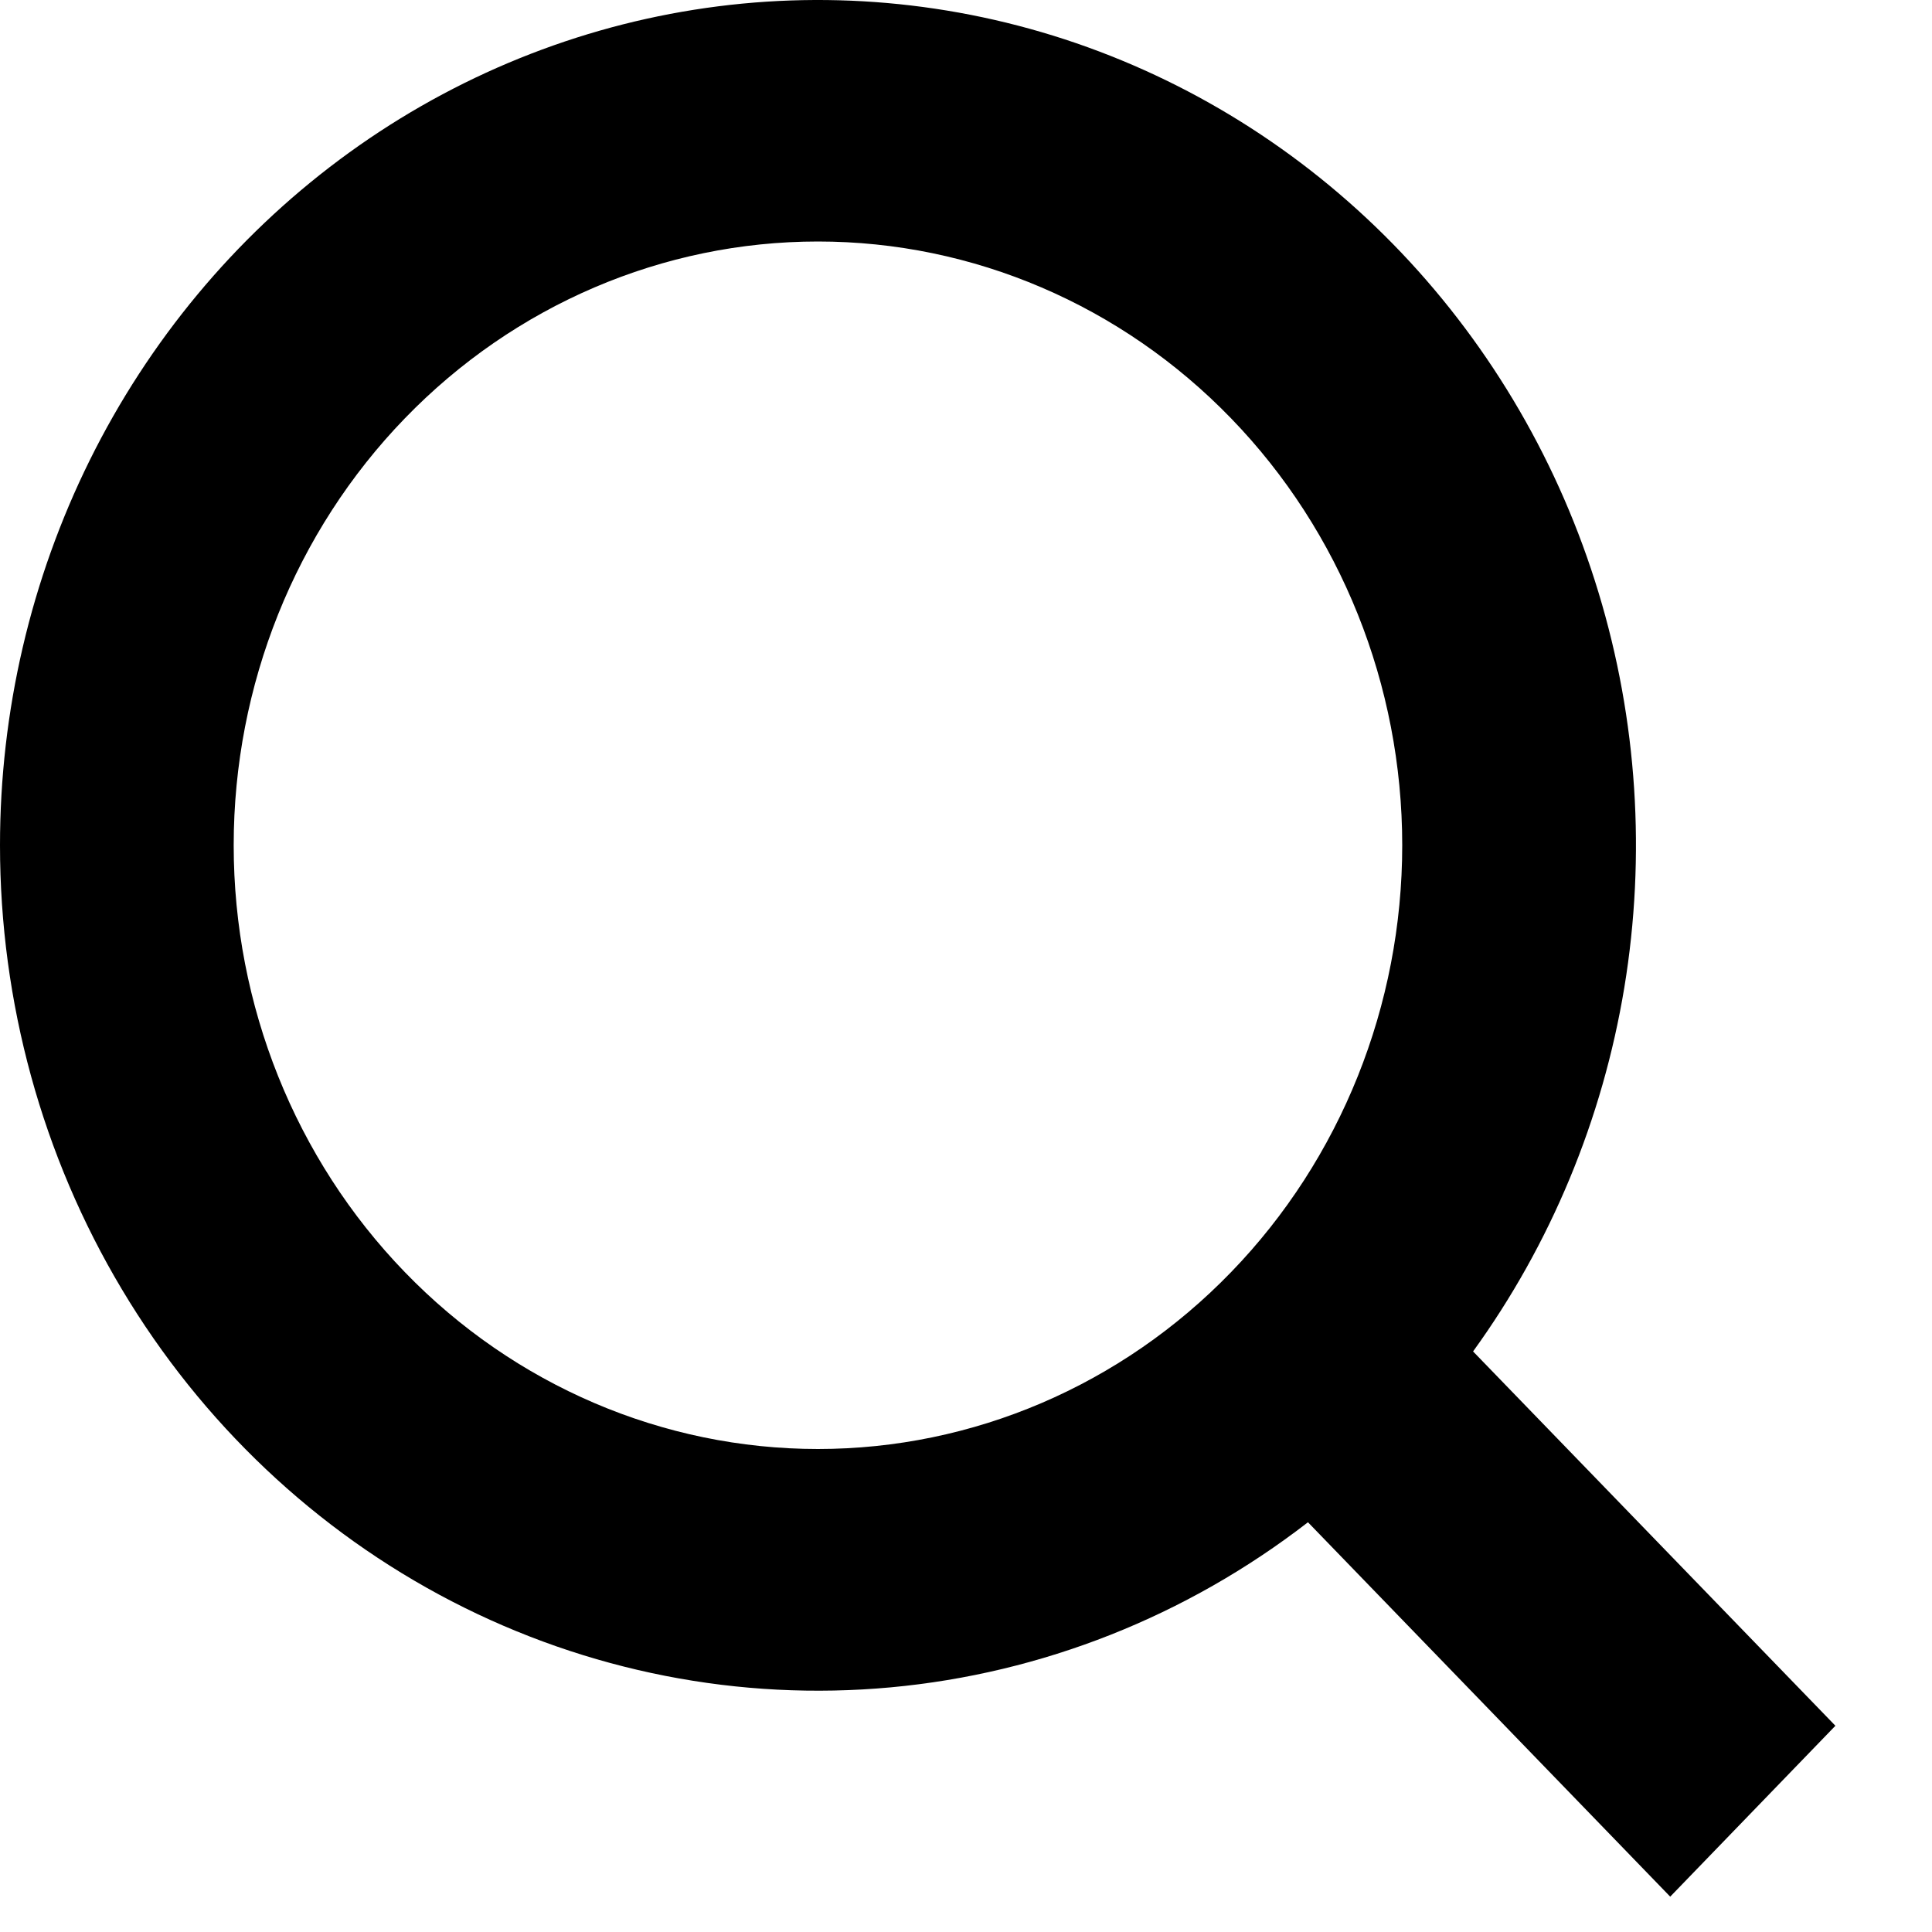 <svg width="24" height="24" viewBox="0 0 24 24" fill="none" xmlns="http://www.w3.org/2000/svg">
<path d="M10.161 3C8.236 3 6.39 3.79 5.029 5.197C3.668 6.603 2.903 8.511 2.903 10.5C2.903 12.489 3.668 14.397 5.029 15.803C6.39 17.21 8.236 18 10.161 18C12.086 18 13.932 17.21 15.293 15.803C16.655 14.397 17.419 12.489 17.419 10.5C17.419 8.511 16.655 6.603 15.293 5.197C13.932 3.79 12.086 3 10.161 3ZM3.20199e-07 10.5C3.06261e-06 8.837 0.382 7.198 1.115 5.717C1.849 4.236 2.912 2.957 4.217 1.984C5.522 1.011 7.033 0.373 8.623 0.121C10.214 -0.131 11.841 0.012 13.368 0.536C14.895 1.061 16.28 1.953 17.408 3.139C18.536 4.326 19.376 5.772 19.857 7.359C20.339 8.945 20.448 10.628 20.178 12.267C19.907 13.907 19.263 15.456 18.299 16.788L22.8 21.438L20.748 23.561L16.248 18.91C14.738 20.078 12.943 20.788 11.064 20.961C9.185 21.134 7.297 20.764 5.61 19.891C3.924 19.018 2.506 17.677 1.515 16.018C0.524 14.36 -0 12.449 3.20199e-07 10.5Z" fill="black"/>
</svg>
